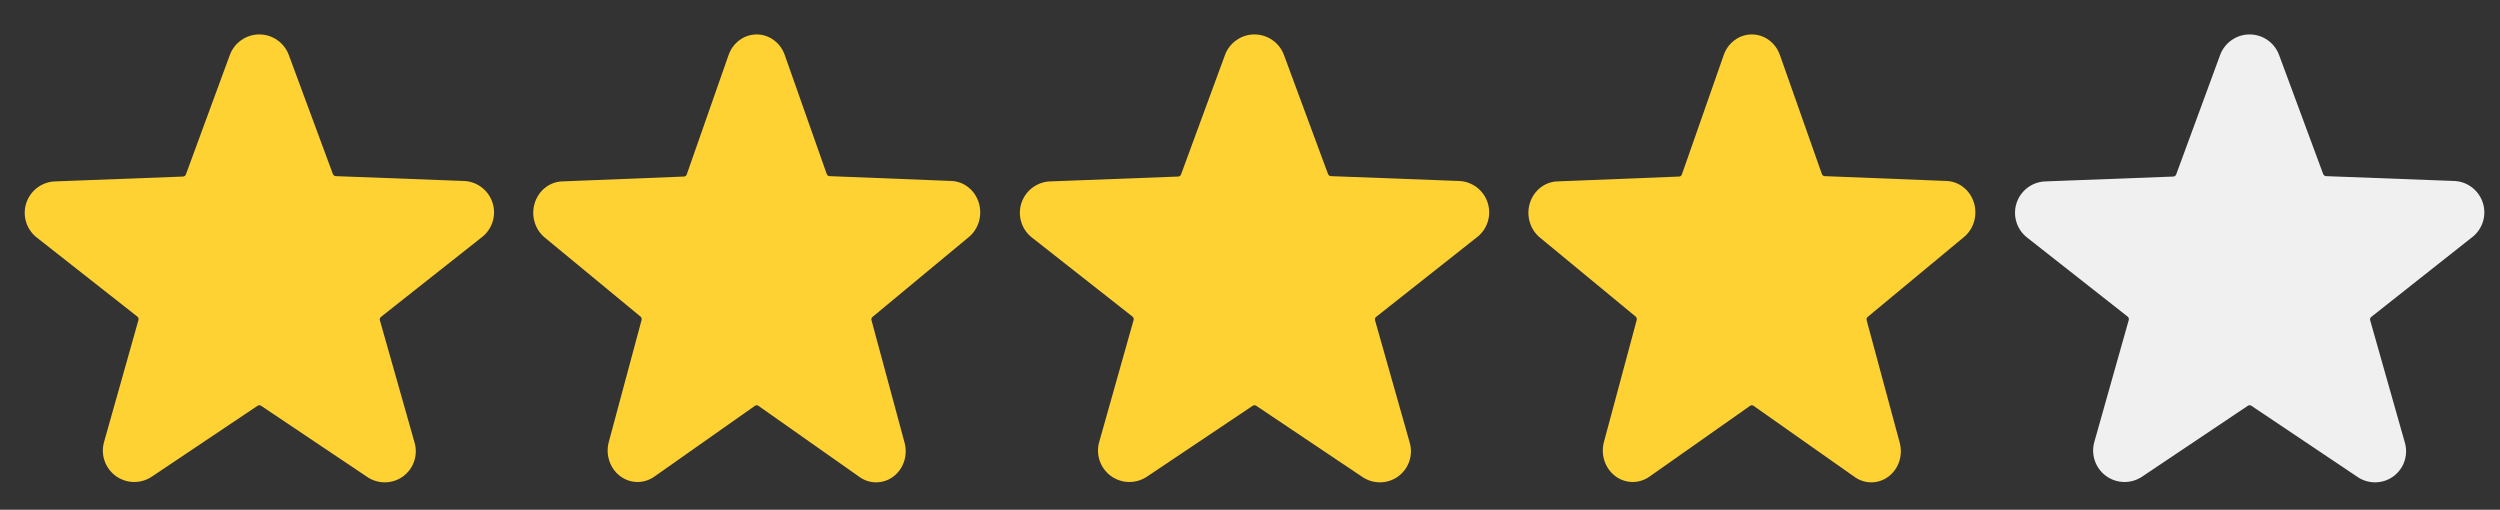 <svg width="103" height="21" viewBox="0 0 103 21" fill="none" xmlns="http://www.w3.org/2000/svg">
<rect x="0" y="0" width="103" height="21" fill="#333333" stroke="none"/>
<g clip-path="url(#clip0_3_170)">
<path d="M19.833 9.788C20.05 9.627 20.211 9.402 20.293 9.144C20.376 8.886 20.375 8.61 20.292 8.352C20.209 8.095 20.048 7.87 19.831 7.709C19.613 7.548 19.351 7.459 19.081 7.455L13.831 7.257C13.805 7.255 13.78 7.246 13.76 7.23C13.739 7.215 13.723 7.193 13.714 7.169L11.9 2.269C11.809 2.02 11.643 1.805 11.426 1.653C11.208 1.5 10.949 1.419 10.684 1.419C10.418 1.419 10.159 1.5 9.942 1.653C9.724 1.805 9.559 2.02 9.468 2.269L7.659 7.187C7.65 7.211 7.634 7.232 7.614 7.248C7.593 7.263 7.568 7.272 7.543 7.274L2.293 7.473C2.022 7.477 1.76 7.566 1.543 7.727C1.326 7.888 1.164 8.113 1.081 8.37C0.998 8.627 0.998 8.904 1.08 9.162C1.162 9.419 1.323 9.644 1.54 9.806L5.658 13.043C5.679 13.06 5.694 13.082 5.703 13.106C5.711 13.131 5.712 13.158 5.705 13.183L4.288 18.206C4.214 18.462 4.221 18.734 4.308 18.985C4.395 19.237 4.557 19.456 4.772 19.612C4.988 19.768 5.246 19.854 5.512 19.858C5.778 19.862 6.039 19.784 6.259 19.635L10.611 16.718C10.632 16.703 10.658 16.696 10.684 16.696C10.71 16.696 10.735 16.703 10.757 16.718L15.108 19.635C15.326 19.79 15.585 19.872 15.852 19.872C16.119 19.872 16.379 19.79 16.596 19.635C16.811 19.48 16.974 19.263 17.06 19.012C17.147 18.761 17.154 18.49 17.08 18.235L15.651 13.195C15.643 13.17 15.644 13.143 15.652 13.118C15.66 13.093 15.676 13.071 15.697 13.055L19.833 9.788Z" fill="#FFD233"/>
</g>
<g clip-path="url(#clip1_3_170)">
<path d="M39.889 9.788C40.095 9.627 40.248 9.402 40.327 9.144C40.405 8.886 40.405 8.61 40.326 8.352C40.247 8.095 40.093 7.87 39.886 7.709C39.679 7.548 39.43 7.459 39.172 7.455L34.172 7.257C34.148 7.255 34.124 7.246 34.104 7.23C34.085 7.215 34.07 7.193 34.061 7.169L32.333 2.269C32.246 2.02 32.089 1.805 31.882 1.653C31.674 1.5 31.428 1.419 31.175 1.419C30.922 1.419 30.675 1.5 30.468 1.653C30.261 1.805 30.103 2.02 30.017 2.269L28.294 7.187C28.286 7.211 28.271 7.232 28.251 7.248C28.231 7.263 28.208 7.272 28.183 7.274L23.183 7.473C22.926 7.477 22.676 7.566 22.469 7.727C22.262 7.888 22.109 8.113 22.03 8.37C21.951 8.627 21.95 8.904 22.029 9.162C22.107 9.419 22.26 9.644 22.467 9.806L26.389 13.043C26.409 13.06 26.423 13.082 26.431 13.106C26.439 13.131 26.44 13.158 26.433 13.183L25.083 18.206C25.013 18.462 25.02 18.734 25.103 18.985C25.185 19.237 25.34 19.456 25.545 19.612C25.75 19.768 25.996 19.854 26.25 19.858C26.503 19.862 26.751 19.784 26.961 19.635L31.105 16.718C31.126 16.703 31.15 16.696 31.175 16.696C31.2 16.696 31.224 16.703 31.244 16.718L35.389 19.635C35.596 19.79 35.843 19.872 36.097 19.872C36.351 19.872 36.599 19.79 36.806 19.635C37.011 19.48 37.165 19.263 37.248 19.012C37.33 18.761 37.337 18.49 37.267 18.235L35.906 13.195C35.898 13.17 35.899 13.143 35.907 13.118C35.915 13.093 35.93 13.071 35.95 13.055L39.889 9.788Z" fill="#FFD233"/>
</g>
<g clip-path="url(#clip2_3_170)">
<path d="M60.833 9.788C61.05 9.627 61.211 9.402 61.293 9.144C61.376 8.886 61.375 8.61 61.292 8.352C61.209 8.095 61.048 7.87 60.831 7.709C60.613 7.548 60.351 7.459 60.081 7.455L54.831 7.257C54.805 7.255 54.78 7.246 54.76 7.23C54.739 7.215 54.723 7.193 54.714 7.169L52.9 2.269C52.809 2.02 52.643 1.805 52.426 1.653C52.208 1.5 51.949 1.419 51.684 1.419C51.418 1.419 51.159 1.5 50.942 1.653C50.724 1.805 50.559 2.02 50.468 2.269L48.659 7.187C48.65 7.211 48.635 7.232 48.614 7.248C48.593 7.263 48.568 7.272 48.542 7.274L43.292 7.473C43.022 7.477 42.76 7.566 42.543 7.727C42.326 7.888 42.164 8.113 42.081 8.37C41.998 8.627 41.998 8.904 42.08 9.162C42.162 9.419 42.323 9.644 42.54 9.806L46.658 13.043C46.679 13.06 46.694 13.082 46.703 13.106C46.711 13.131 46.712 13.158 46.705 13.183L45.288 18.206C45.214 18.462 45.221 18.734 45.308 18.985C45.395 19.237 45.557 19.456 45.772 19.612C45.988 19.768 46.246 19.854 46.512 19.858C46.778 19.862 47.039 19.784 47.259 19.635L51.611 16.718C51.632 16.703 51.658 16.696 51.684 16.696C51.71 16.696 51.735 16.703 51.757 16.718L56.108 19.635C56.326 19.79 56.586 19.872 56.852 19.872C57.119 19.872 57.379 19.79 57.596 19.635C57.811 19.48 57.974 19.263 58.06 19.012C58.147 18.761 58.154 18.49 58.08 18.235L56.651 13.195C56.643 13.17 56.644 13.143 56.652 13.118C56.66 13.093 56.676 13.071 56.697 13.055L60.833 9.788Z" fill="#FFD233"/>
</g>
<g clip-path="url(#clip3_3_170)">
<path d="M80.889 9.788C81.095 9.627 81.249 9.402 81.327 9.144C81.405 8.886 81.405 8.61 81.326 8.352C81.247 8.095 81.093 7.87 80.886 7.709C80.679 7.548 80.43 7.459 80.172 7.455L75.172 7.257C75.148 7.255 75.124 7.246 75.104 7.23C75.085 7.215 75.07 7.193 75.061 7.169L73.333 2.269C73.246 2.02 73.089 1.805 72.882 1.653C72.674 1.5 72.428 1.419 72.175 1.419C71.922 1.419 71.675 1.5 71.468 1.653C71.261 1.805 71.103 2.02 71.017 2.269L69.294 7.187C69.286 7.211 69.271 7.232 69.251 7.248C69.231 7.263 69.208 7.272 69.183 7.274L64.183 7.473C63.926 7.477 63.676 7.566 63.469 7.727C63.262 7.888 63.109 8.113 63.03 8.37C62.951 8.627 62.95 8.904 63.029 9.162C63.107 9.419 63.26 9.644 63.467 9.806L67.389 13.043C67.409 13.06 67.423 13.082 67.431 13.106C67.439 13.131 67.44 13.158 67.433 13.183L66.083 18.206C66.013 18.462 66.02 18.734 66.103 18.985C66.185 19.237 66.34 19.456 66.545 19.612C66.75 19.768 66.996 19.854 67.249 19.858C67.503 19.862 67.751 19.784 67.961 19.635L72.106 16.718C72.126 16.703 72.15 16.696 72.175 16.696C72.2 16.696 72.224 16.703 72.244 16.718L76.389 19.635C76.596 19.79 76.843 19.872 77.097 19.872C77.351 19.872 77.599 19.79 77.805 19.635C78.011 19.48 78.165 19.263 78.248 19.012C78.33 18.761 78.337 18.49 78.267 18.235L76.906 13.195C76.898 13.17 76.899 13.143 76.907 13.118C76.915 13.093 76.93 13.071 76.95 13.055L80.889 9.788Z" fill="#FFD233"/>
</g>
<g clip-path="url(#clip4_3_170)">
<path d="M101.833 9.788C102.05 9.627 102.211 9.402 102.293 9.144C102.376 8.886 102.375 8.61 102.292 8.352C102.209 8.095 102.048 7.87 101.831 7.709C101.613 7.548 101.351 7.459 101.081 7.455L95.831 7.257C95.805 7.255 95.78 7.246 95.76 7.23C95.739 7.215 95.723 7.193 95.714 7.169L93.9 2.269C93.809 2.02 93.643 1.805 93.426 1.653C93.208 1.5 92.949 1.419 92.684 1.419C92.418 1.419 92.159 1.5 91.942 1.653C91.724 1.805 91.559 2.02 91.468 2.269L89.659 7.187C89.65 7.211 89.635 7.232 89.614 7.248C89.593 7.263 89.568 7.272 89.543 7.274L84.293 7.473C84.022 7.477 83.76 7.566 83.543 7.727C83.326 7.888 83.164 8.113 83.081 8.37C82.998 8.627 82.998 8.904 83.08 9.162C83.162 9.419 83.323 9.644 83.54 9.806L87.658 13.043C87.679 13.06 87.694 13.082 87.703 13.106C87.711 13.131 87.712 13.158 87.705 13.183L86.287 18.206C86.214 18.462 86.221 18.734 86.308 18.985C86.395 19.237 86.557 19.456 86.772 19.612C86.988 19.768 87.246 19.854 87.512 19.858C87.778 19.862 88.039 19.784 88.259 19.635L92.611 16.718C92.632 16.703 92.658 16.696 92.684 16.696C92.71 16.696 92.735 16.703 92.757 16.718L97.108 19.635C97.326 19.79 97.585 19.872 97.852 19.872C98.119 19.872 98.379 19.79 98.596 19.635C98.811 19.48 98.974 19.263 99.06 19.012C99.147 18.761 99.154 18.49 99.08 18.235L97.651 13.195C97.643 13.17 97.644 13.143 97.652 13.118C97.66 13.093 97.676 13.071 97.698 13.055L101.833 9.788Z" fill="#F0F0F0"/>
</g>
<defs>
<clipPath id="clip0_3_170">
<rect width="21" height="21" fill="white"/>
</clipPath>
<clipPath id="clip1_3_170">
<rect width="20" height="21" fill="white" transform="translate(21)"/>
</clipPath>
<clipPath id="clip2_3_170">
<rect width="21" height="21" fill="white" transform="translate(41)"/>
</clipPath>
<clipPath id="clip3_3_170">
<rect width="20" height="21" fill="white" transform="translate(62)"/>
</clipPath>
<clipPath id="clip4_3_170">
<rect width="21" height="21" fill="white" transform="translate(82)"/>
</clipPath>
</defs>
</svg>

